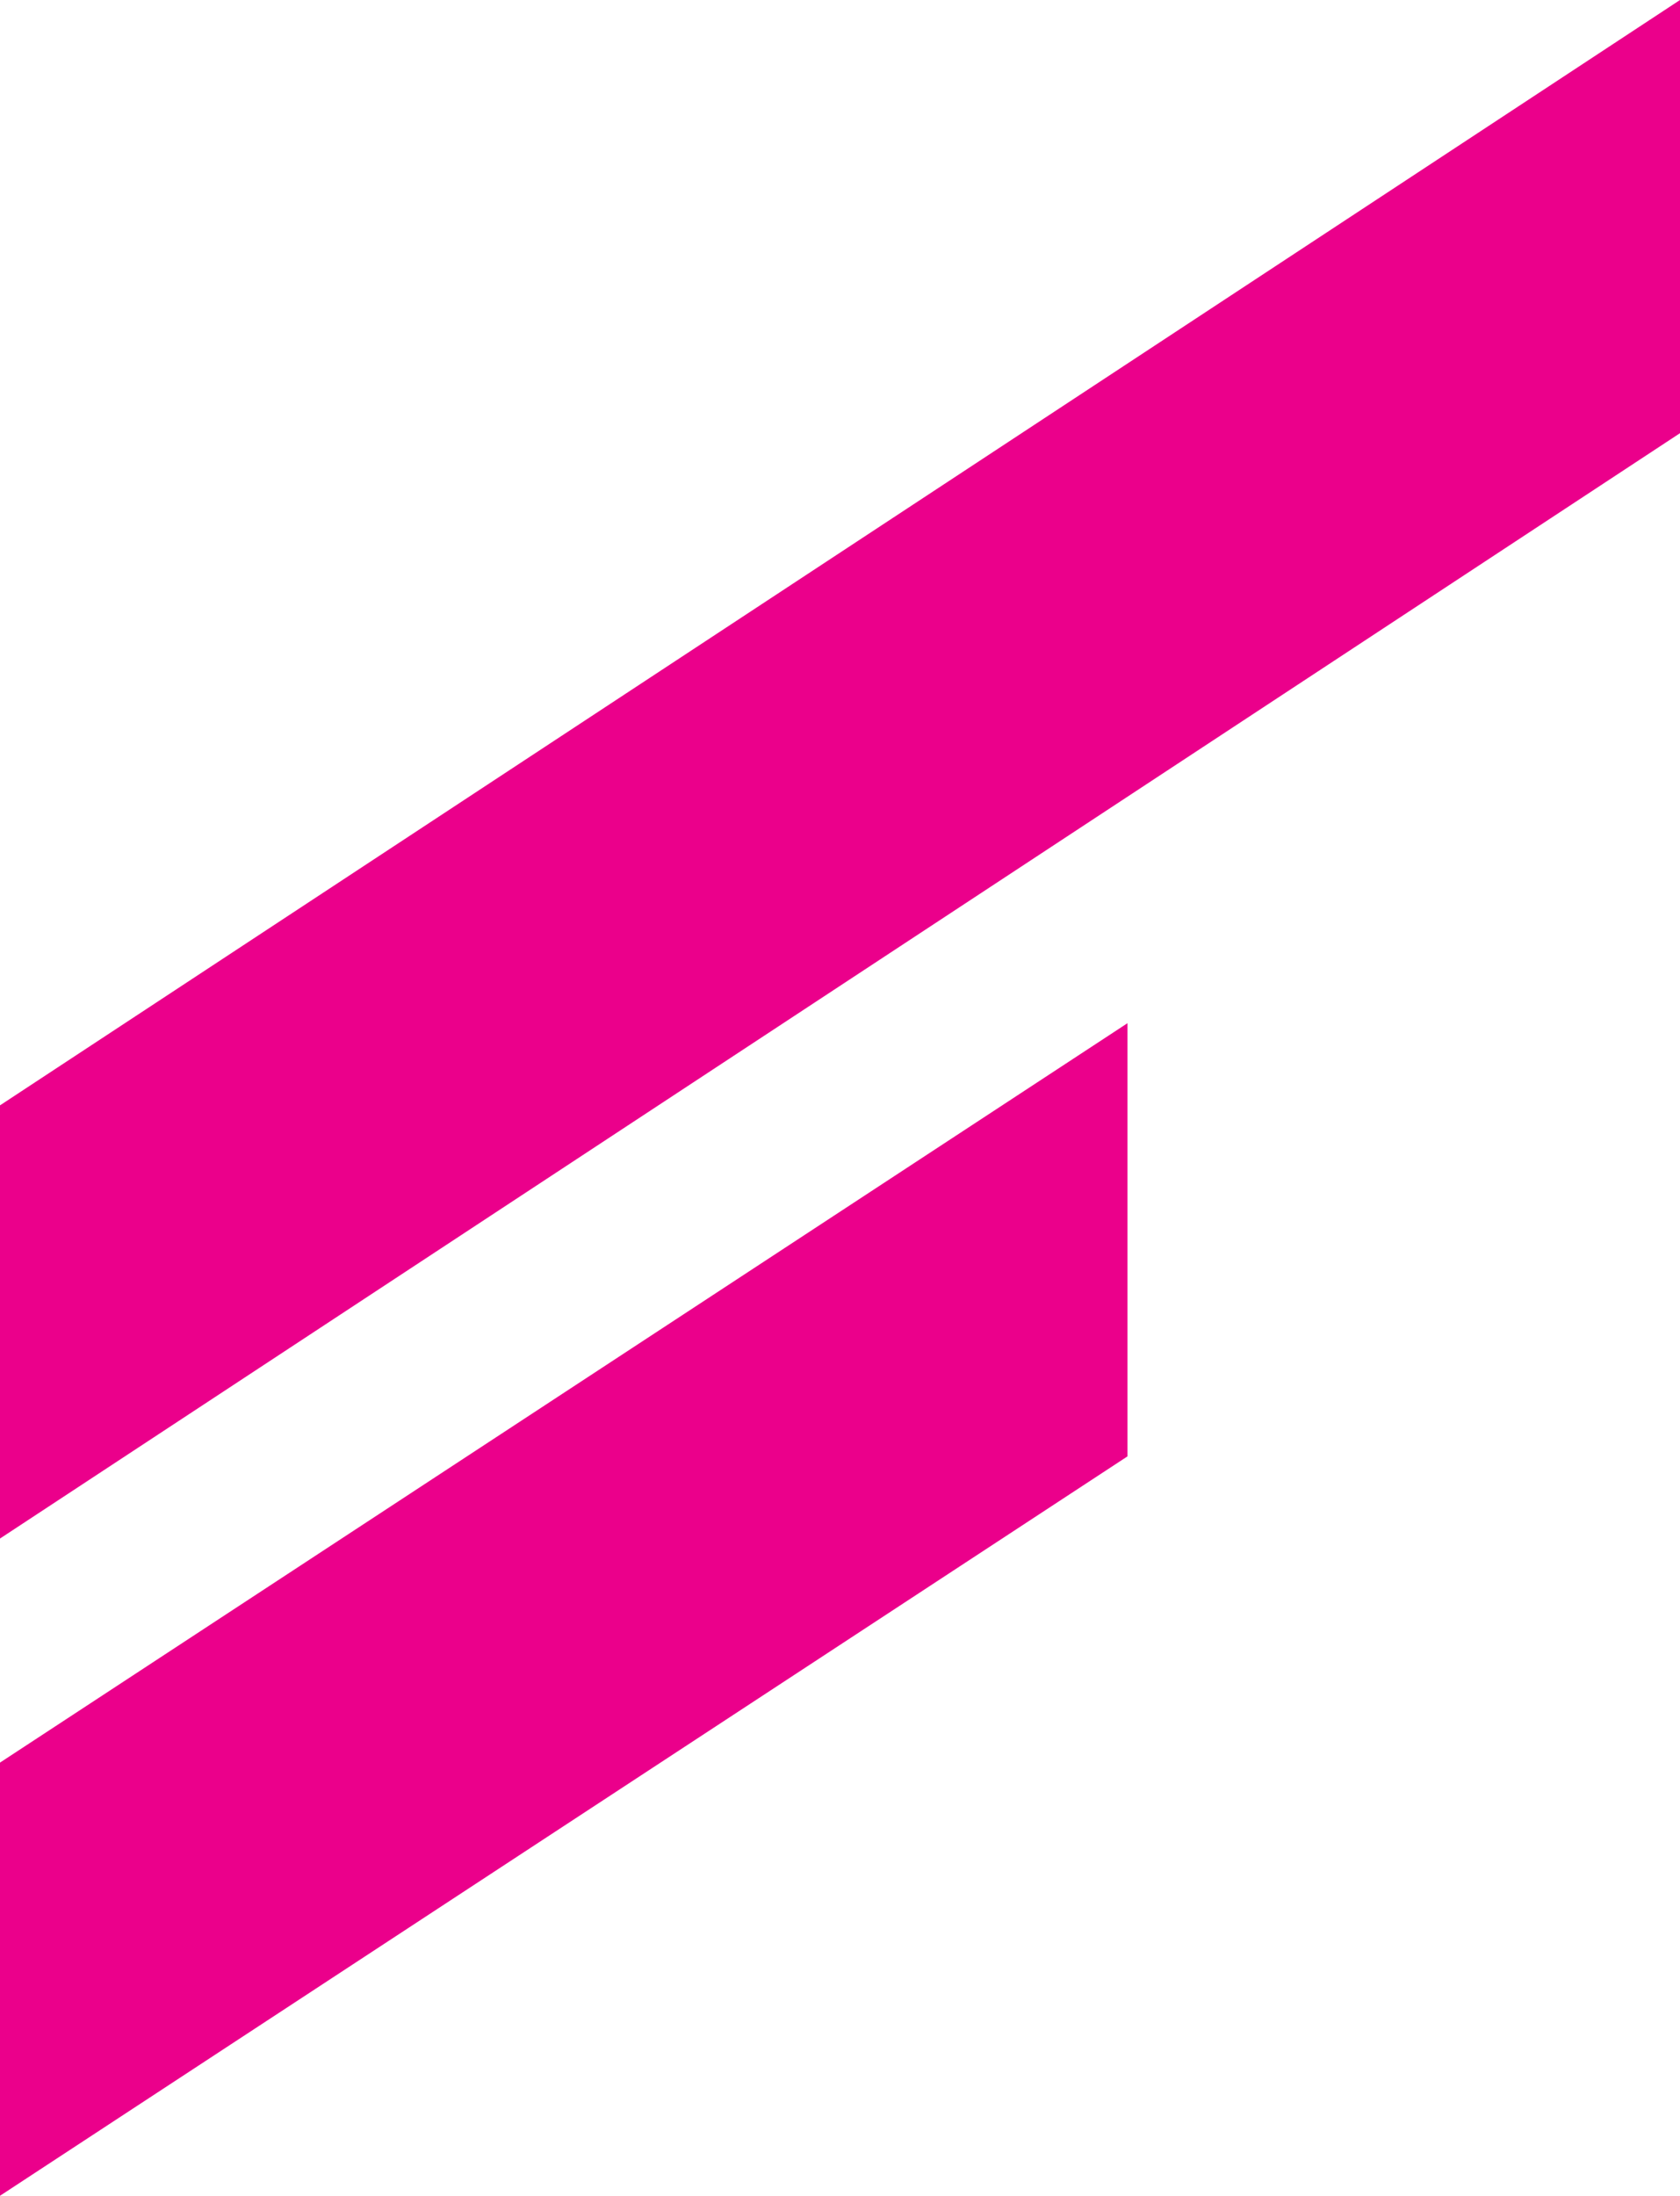 <?xml version="1.0" encoding="utf-8"?>
<!-- Generator: Adobe Illustrator 21.0.0, SVG Export Plug-In . SVG Version: 6.00 Build 0)  -->
<svg version="1.1" id="Layer_1" xmlns="http://www.w3.org/2000/svg" xmlns:xlink="http://www.w3.org/1999/xlink" x="0px" y="0px"
	 viewBox="0 0 22.5 29.4" enable-background="new 0 0 22.5 29.4" xml:space="preserve">
<g>
	<g>
		<polygon fill="#EB008B" points="0,20.6 22.5,5.8 22.5,0 0,14.8 		"/>
		<polygon fill="#EB008B" points="15.1,13.7 0,23.6 0,29.4 15.1,19.5 		"/>
	</g>
</g>
</svg>
